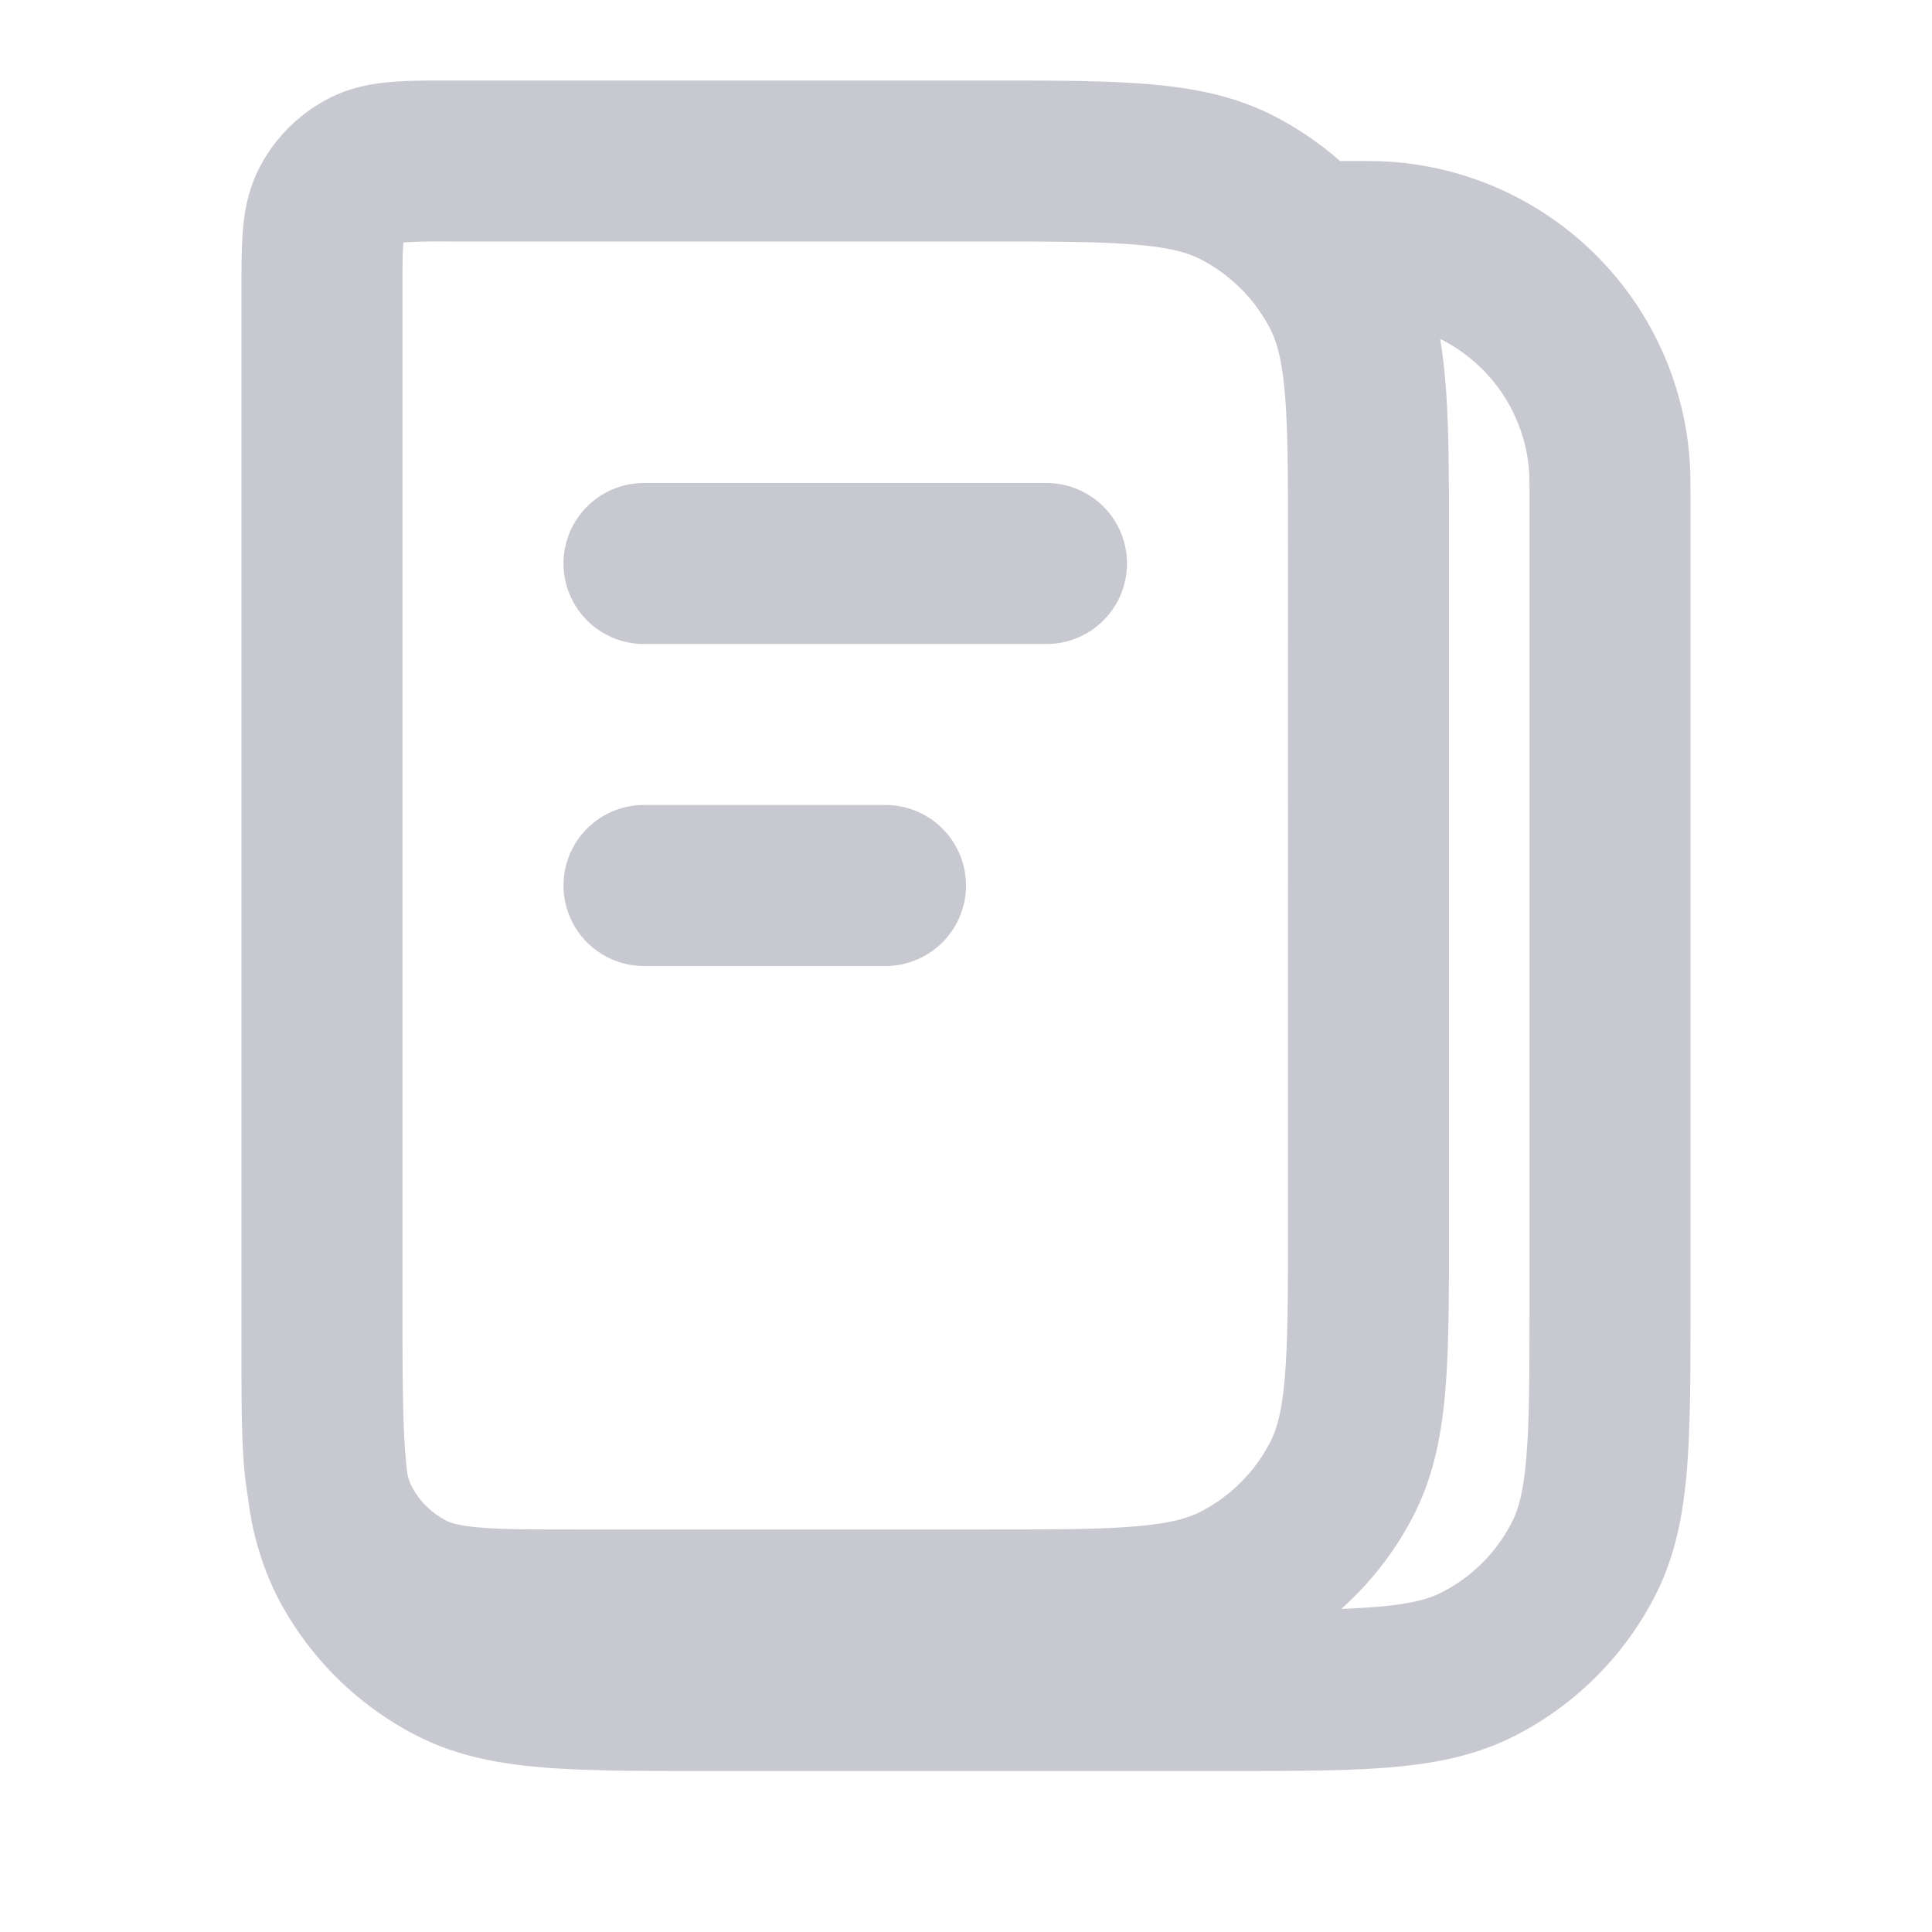 <svg xmlns="http://www.w3.org/2000/svg" width="24" height="24" fill="none"><path fill="#C8C8D1" fill-rule="evenodd" d="M5.568 1h6.673c.805 0 1.47 0 2.01.044.563.046 1.08.145 1.565.392.301.154.58.344.831.565L16.694 2h.043c.242 0 .422 0 .583.013a4 4 0 0 1 3.667 3.667c.013.16.013.34.013.584v9.977c0 .805 0 1.47-.044 2.01-.046.563-.145 1.08-.392 1.565a4 4 0 0 1-1.748 1.748c-.485.247-1.002.346-1.564.392-.541.044-1.206.044-2.01.044H8.758c-.805 0-1.47 0-2.01-.044-.563-.046-1.08-.145-1.565-.392a4 4 0 0 1-1.748-1.748 3.696 3.696 0 0 1-.354-1.212 4.432 4.432 0 0 1-.051-.409C3 17.82 3 17.365 3 16.838V3.569c0-.252 0-.498.017-.706.019-.229.063-.499.201-.77a2 2 0 0 1 .874-.874c.271-.138.541-.182.77-.201C5.07 1 5.316 1 5.568 1ZM5 16.2c0 .857 0 1.439.038 1.889.006.074.012.142.02.204a.612.612 0 0 0 .051.161 1 1 0 0 0 .437.437c.05.025.15.063.422.085C6.25 19 6.623 19 7.2 19h5c.857 0 1.439 0 1.889-.038.438-.035.663-.1.819-.18a2 2 0 0 0 .874-.874c.08-.156.145-.38.18-.819.037-.45.038-1.032.038-1.889V6.8c0-.857 0-1.439-.037-1.889-.036-.438-.101-.663-.181-.819a2 2 0 0 0-.874-.874c-.156-.08-.38-.145-.819-.18C13.639 3 13.057 3 12.2 3H5.6a8.186 8.186 0 0 0-.589.011v.014C5 3.14 5 3.303 5 3.6v12.6Zm11.661 3.786c.156-.005.298-.013.428-.024.438-.035.663-.1.819-.18a2 2 0 0 0 .874-.874c.08-.156.145-.38.18-.819.037-.45.038-1.032.038-1.889V6.306c0-.304 0-.396-.006-.466A2 2 0 0 0 17.89 4.21c.03.175.05.355.066.54.044.54.044 1.205.044 2.01v8.482c0 .805 0 1.47-.044 2.01-.046.563-.145 1.08-.392 1.565a4 4 0 0 1-.903 1.17ZM7 7a1 1 0 0 1 1-1h5a1 1 0 1 1 0 2H8a1 1 0 0 1-1-1Zm0 4a1 1 0 0 1 1-1h3a1 1 0 1 1 0 2H8a1 1 0 0 1-1-1Z" clip-rule="evenodd"/></svg>